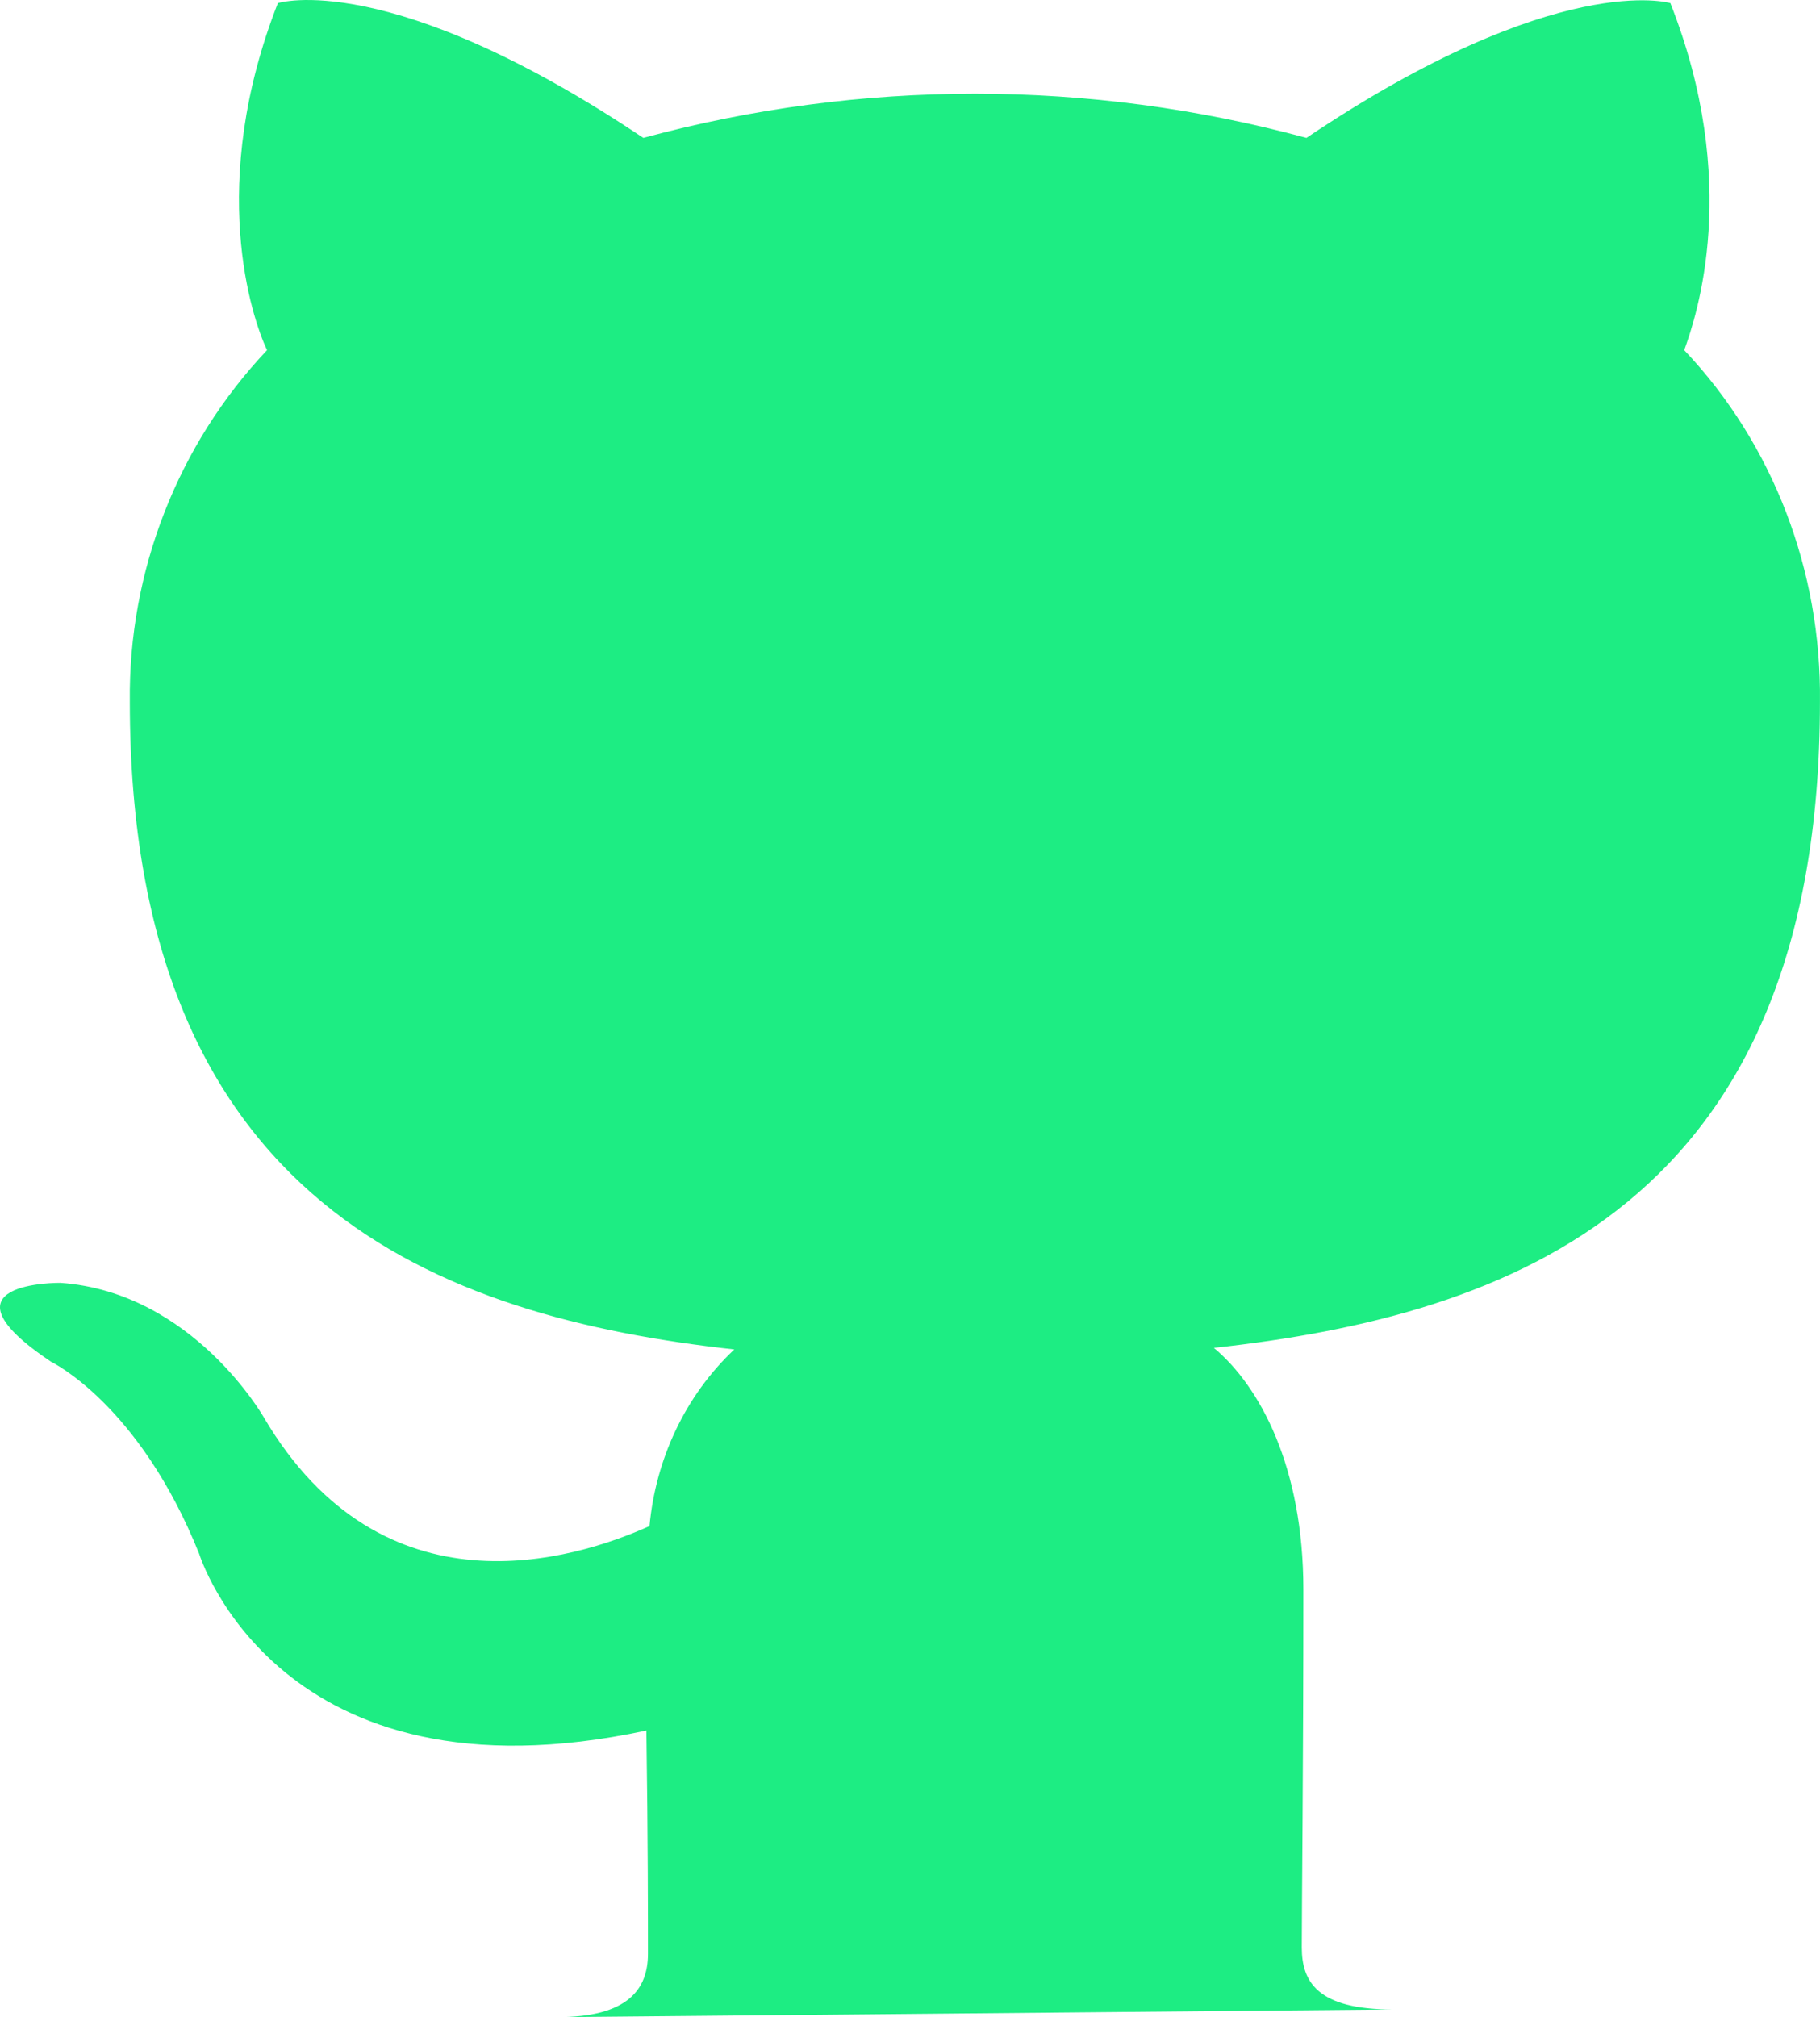 <svg width="37" height="41" viewBox="0 0 37 41" fill="none" xmlns="http://www.w3.org/2000/svg">
<path d="M11.323 41C12.765 41 13.173 40.433 13.173 39.709C13.173 38.985 13.173 37.41 13.141 35.174C5.649 36.78 4.05 31.584 4.05 31.584C2.827 28.53 1.04 27.68 1.04 27.68C-1.405 26.042 1.228 26.074 1.228 26.074C3.924 26.263 5.366 28.813 5.366 28.813C7.78 32.907 11.668 31.71 13.204 31.018C13.33 29.664 13.925 28.372 14.928 27.428C8.94 26.767 2.639 24.468 2.639 14.265C2.608 11.62 3.611 9.038 5.429 7.117C5.116 6.455 4.207 3.747 5.649 0.063C5.649 0.063 7.906 -0.661 13.079 2.803C17.499 1.606 22.139 1.606 26.559 2.803C31.67 -0.63 33.958 0.063 33.958 0.063C35.4 3.716 34.491 6.424 34.24 7.117C36.059 9.038 37.031 11.62 36.999 14.265C36.999 24.499 30.698 26.735 24.678 27.396C25.619 28.184 26.497 29.821 26.497 32.309C26.497 35.899 26.465 38.733 26.465 39.583C26.465 40.276 26.779 40.843 28.315 40.843L11.323 41Z" fill="#1DED83"/>
</svg>
